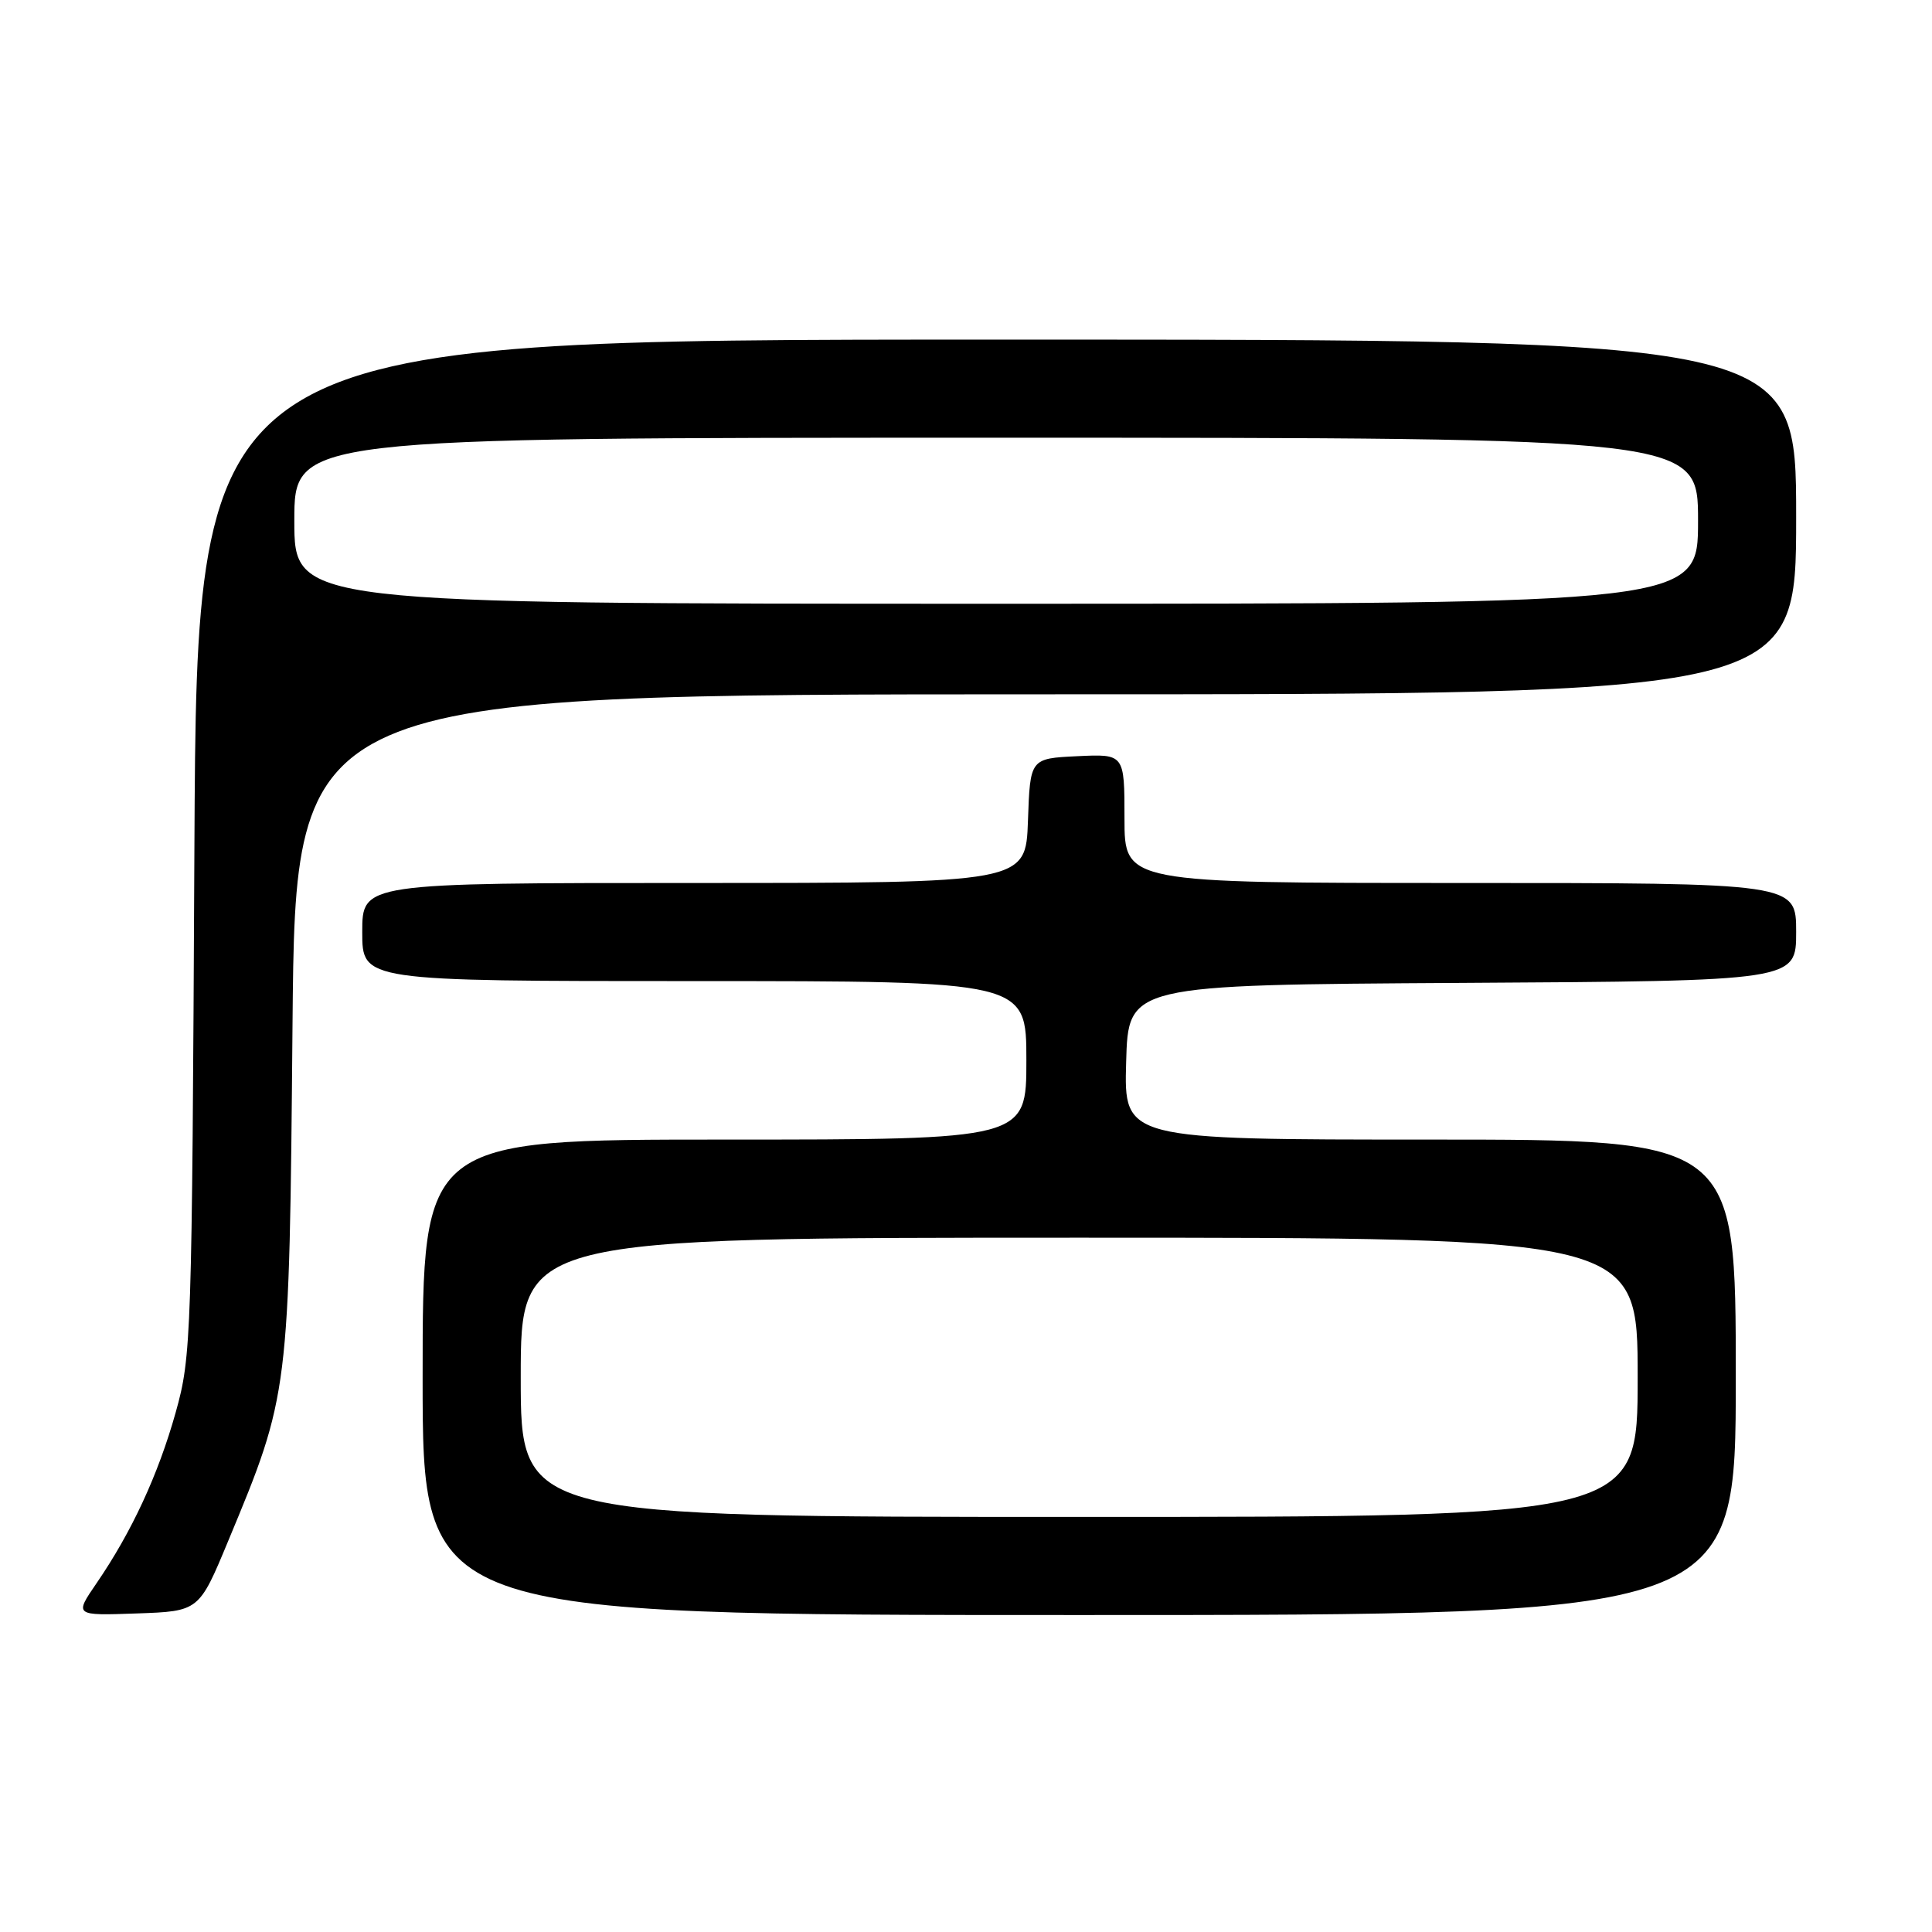 <?xml version="1.0" encoding="UTF-8" standalone="no"?>
<!DOCTYPE svg PUBLIC "-//W3C//DTD SVG 1.1//EN" "http://www.w3.org/Graphics/SVG/1.1/DTD/svg11.dtd" >
<svg xmlns="http://www.w3.org/2000/svg" xmlns:xlink="http://www.w3.org/1999/xlink" version="1.1" viewBox="0 0 256 256">
 <g >
 <path fill="currentColor"
d=" M 30.24 204.18 C 38.33 184.73 38.33 184.79 38.76 135.75 C 39.15 92.00 39.15 92.00 138.57 92.00 C 238.00 92.00 238.00 92.00 238.00 68.50 C 238.00 45.00 238.00 45.00 132.05 45.00 C 26.10 45.00 26.10 45.00 25.76 112.25 C 25.44 177.45 25.36 179.73 23.28 187.15 C 20.96 195.42 17.45 202.99 12.79 209.79 C 9.85 214.08 9.85 214.08 18.11 213.79 C 26.37 213.50 26.37 213.50 30.24 204.18 Z  M 230.00 182.50 C 230.00 151.00 230.00 151.00 189.47 151.00 C 148.93 151.00 148.93 151.00 149.22 140.75 C 149.50 130.50 149.50 130.50 193.75 130.24 C 238.00 129.98 238.00 129.98 238.00 123.49 C 238.00 117.00 238.00 117.00 193.50 117.00 C 149.00 117.00 149.00 117.00 149.00 108.45 C 149.00 99.90 149.00 99.90 142.75 100.20 C 136.50 100.50 136.50 100.50 136.21 108.75 C 135.92 117.00 135.92 117.00 91.96 117.00 C 48.00 117.00 48.00 117.00 48.00 123.50 C 48.00 130.00 48.00 130.00 92.00 130.00 C 136.00 130.00 136.00 130.00 136.00 140.50 C 136.00 151.00 136.00 151.00 96.00 151.00 C 56.00 151.00 56.00 151.00 56.00 182.50 C 56.00 214.00 56.00 214.00 143.00 214.00 C 230.00 214.00 230.00 214.00 230.00 182.50 Z  M 39.00 69.00 C 39.00 58.00 39.00 58.00 132.00 58.00 C 225.00 58.00 225.00 58.00 225.00 69.00 C 225.00 80.00 225.00 80.00 132.00 80.00 C 39.00 80.00 39.00 80.00 39.00 69.00 Z  M 69.00 182.50 C 69.00 164.00 69.00 164.00 143.00 164.00 C 217.00 164.00 217.00 164.00 217.00 182.50 C 217.00 201.00 217.00 201.00 143.00 201.00 C 69.00 201.00 69.00 201.00 69.00 182.50 Z "/>
</g>
</svg>